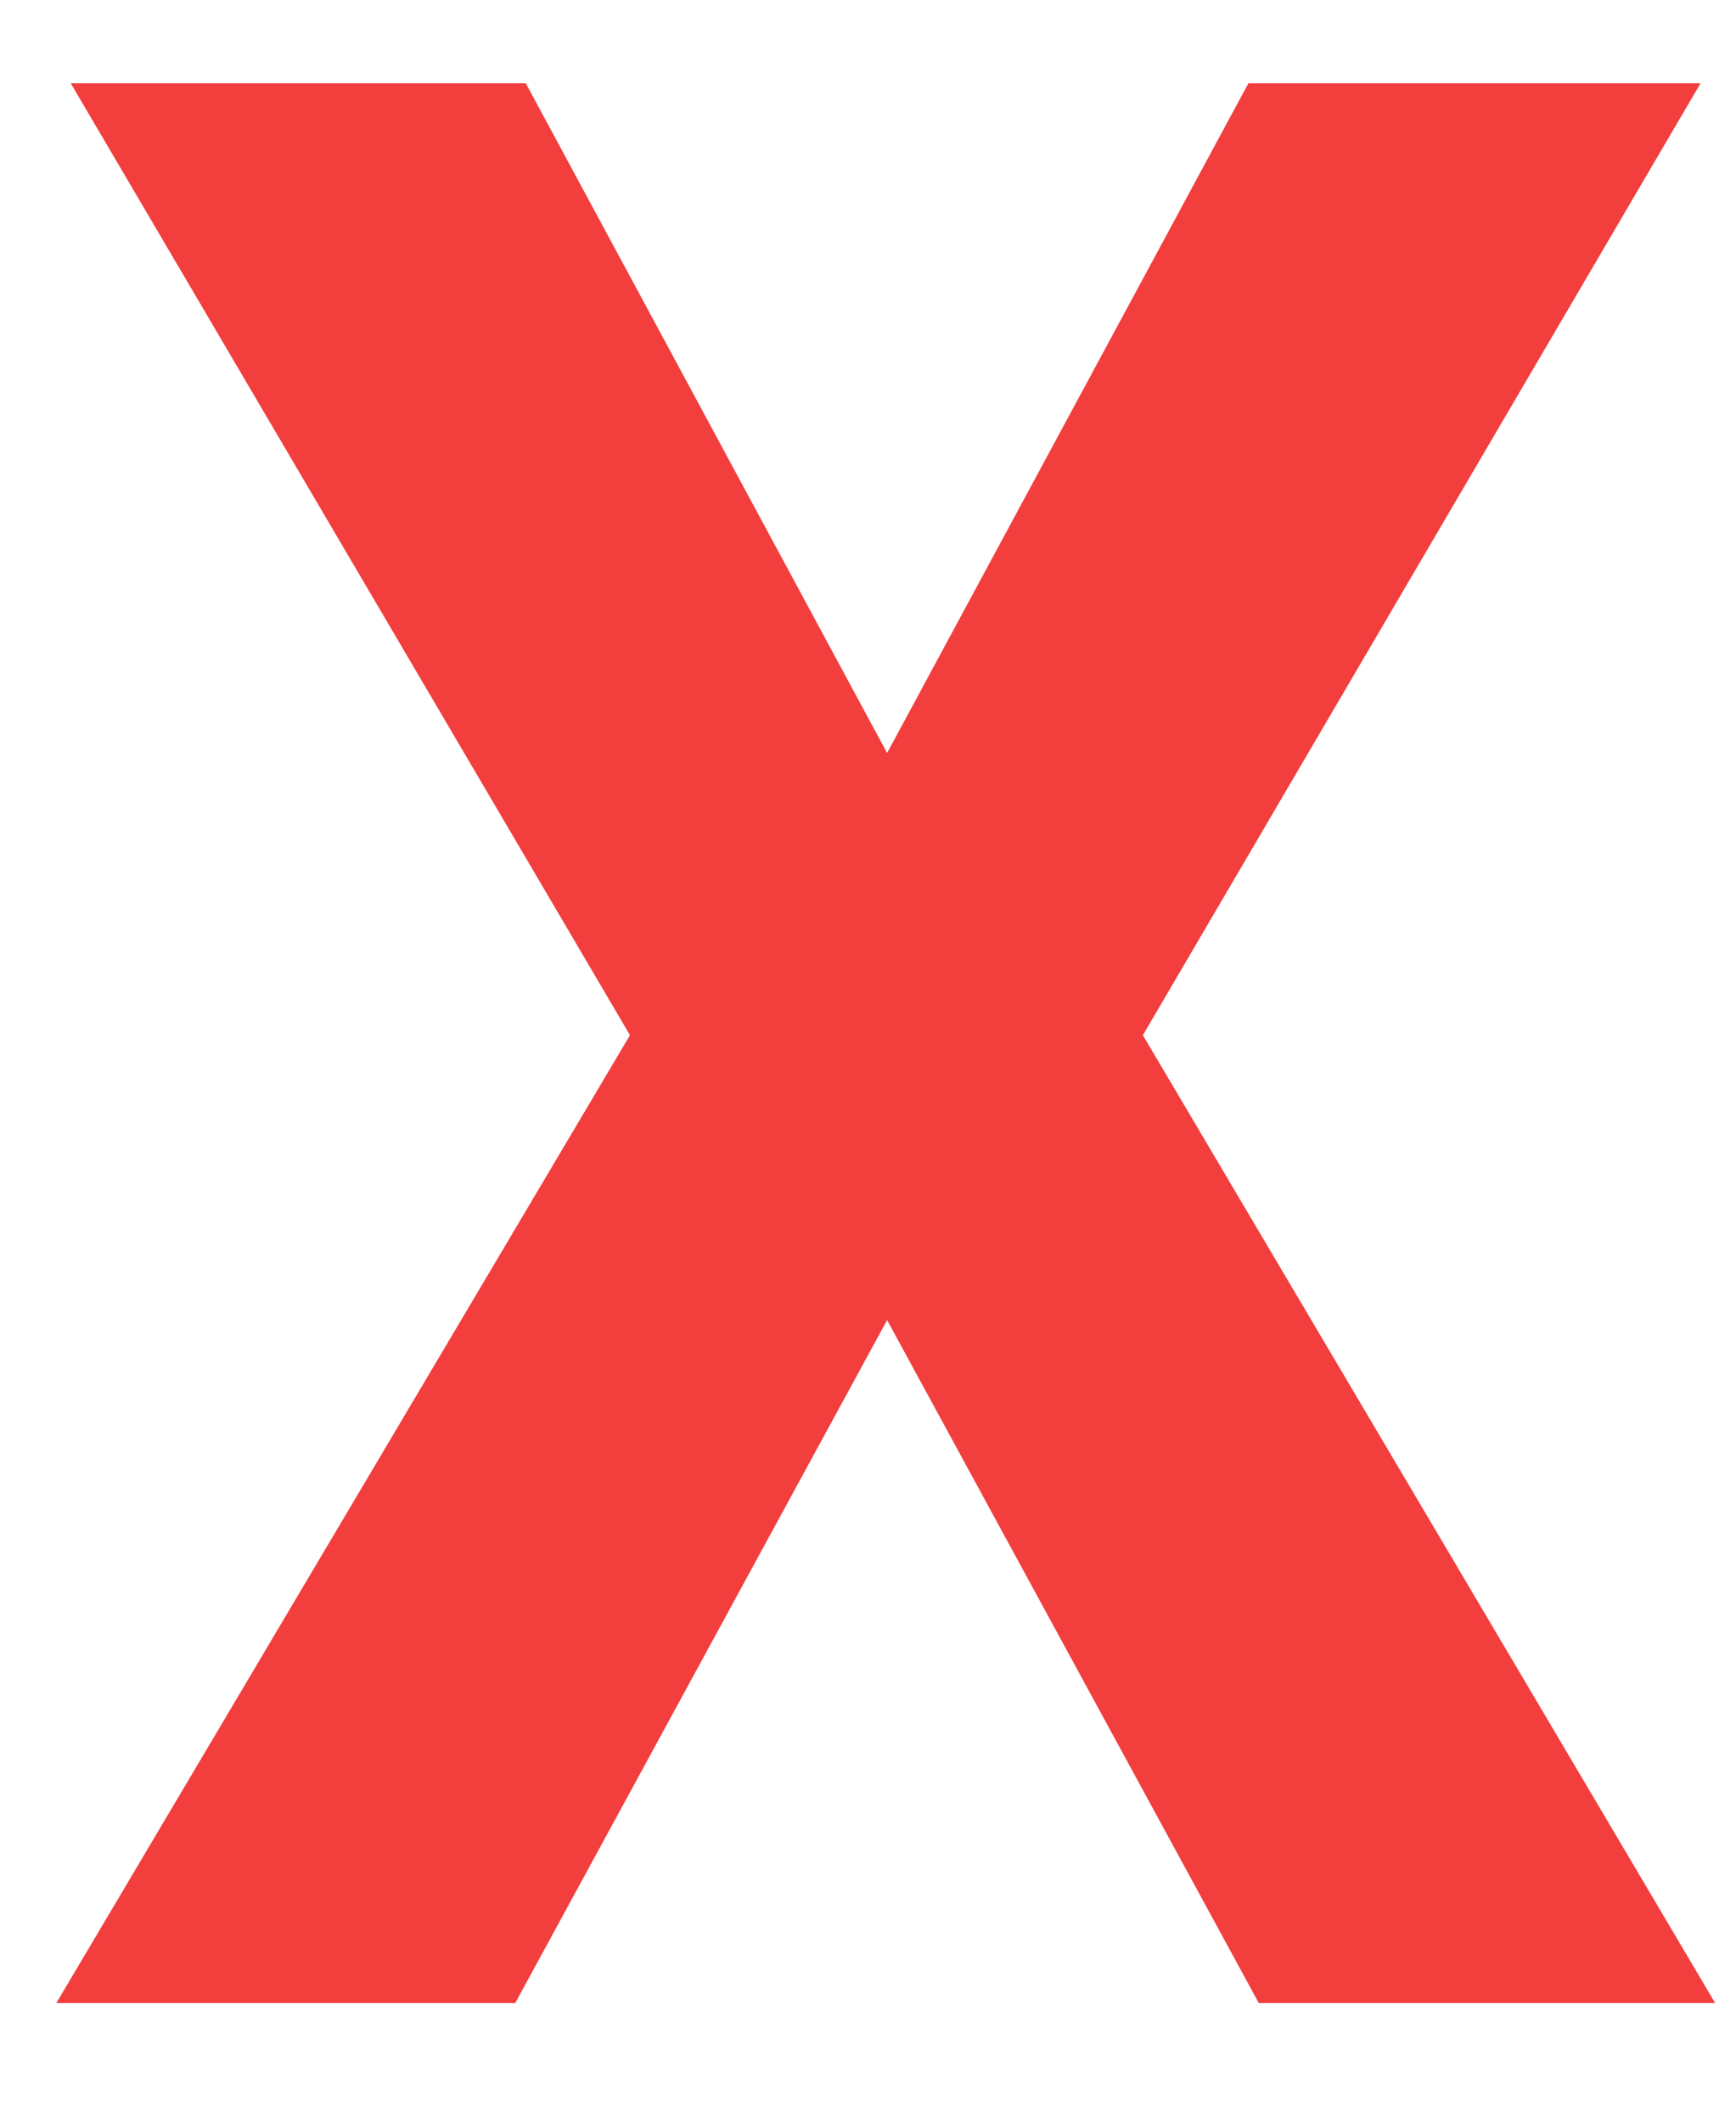<svg width="9" height="11" viewBox="0 0 9 11" fill="none" xmlns="http://www.w3.org/2000/svg">
<path d="M2.726 0.432L4.599 3.904L6.472 0.432H8.816L5.925 5.367L8.892 10.385H6.526L4.599 6.844L2.671 10.385H0.292L3.266 5.367L0.367 0.432H2.726Z" fill="#F23E3D"/>
</svg>
